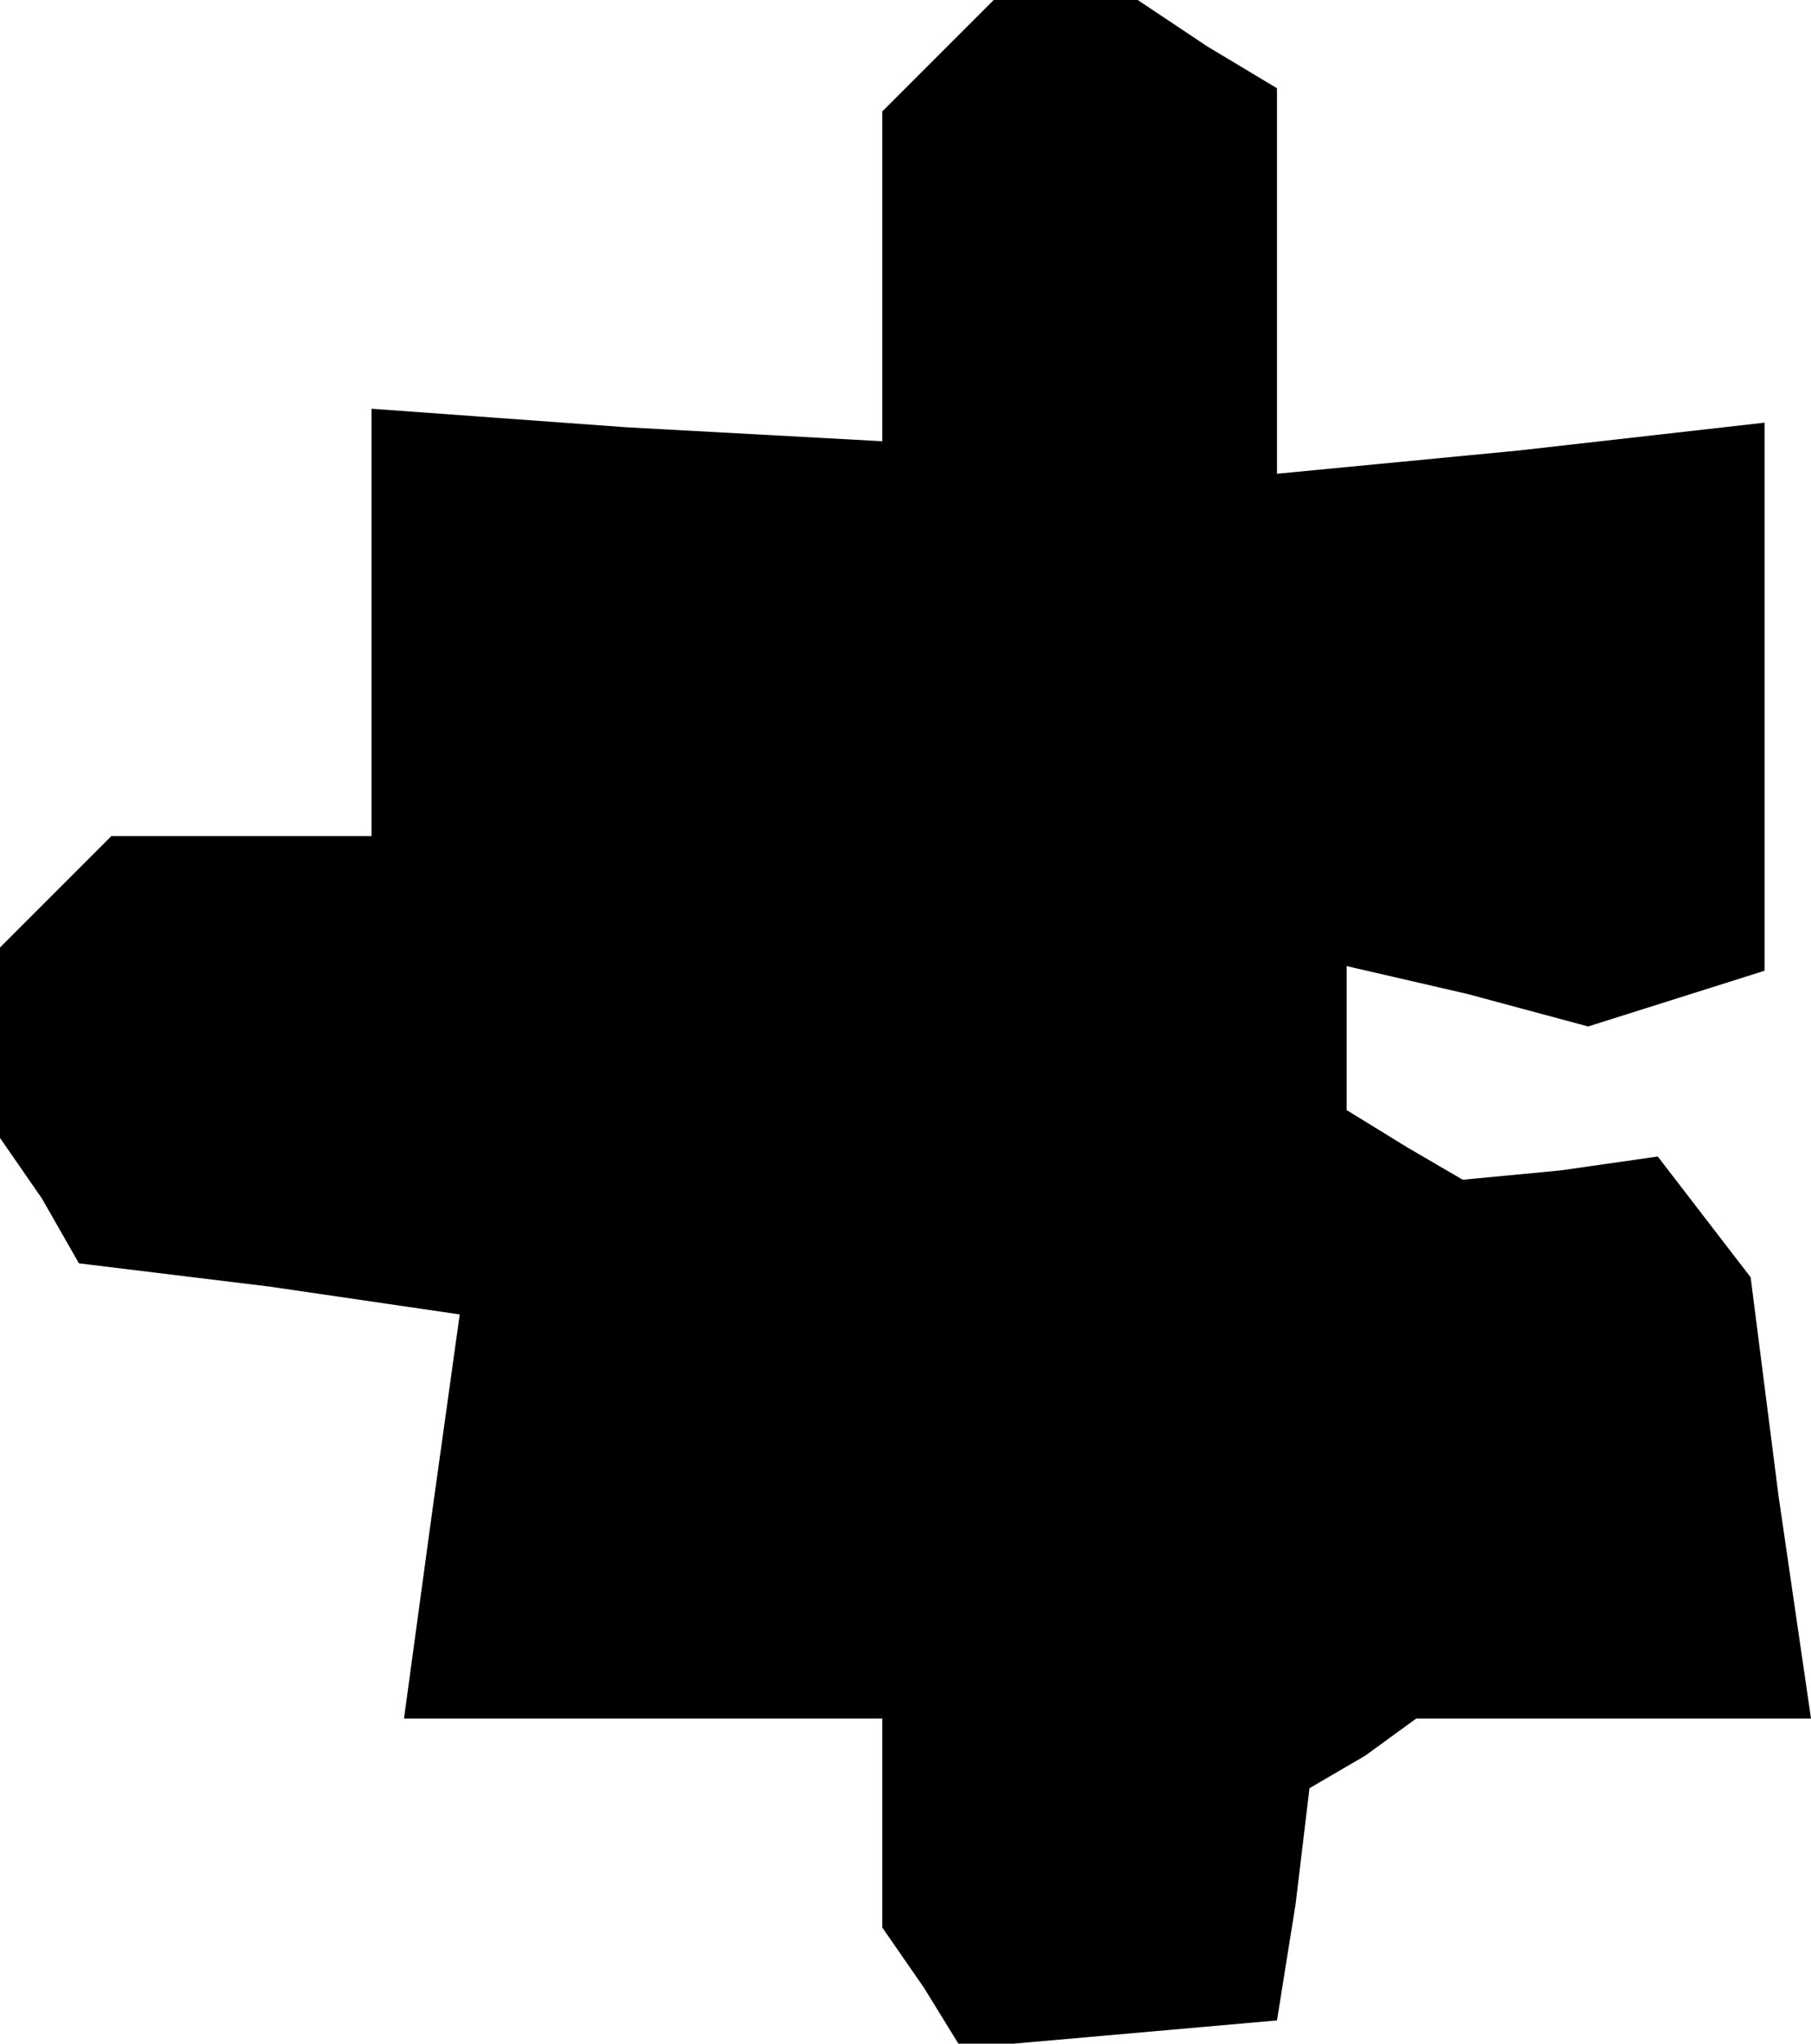 <?xml version="1.0" standalone="no"?>
<!DOCTYPE svg PUBLIC "-//W3C//DTD SVG 20010904//EN"
 "http://www.w3.org/TR/2001/REC-SVG-20010904/DTD/svg10.dtd">
<svg version="1.0" xmlns="http://www.w3.org/2000/svg"
 width="39pt" height="44pt" viewBox="0 0 39 44"
 preserveAspectRatio="xMidYMid meet">
<g transform="translate(0,44) scale(0.1,-0.1)"
fill="#000000" stroke="none">
<path d="M202 428 l-12 -12 0 -35 0 -36 -55 3 -55 4 0 -46 0 -46 -28 0 -28 0
-12 -12 -12 -12 0 -20 0 -21 9 -13 8 -14 41 -5 41 -6 -6 -43 -6 -44 52 0 51 0
0 -22 0 -23 9 -13 8 -13 34 3 34 3 4 25 3 25 12 7 11 8 42 0 43 0 -7 48 -6 47
-10 13 -10 13 -21 -3 -21 -2 -12 7 -13 8 0 16 0 15 26 -6 26 -7 19 6 19 6 0
59 0 59 -53 -6 -52 -5 0 41 0 42 -15 9 -15 10 -15 0 -16 0 -12 -12z"/>
</g>
</svg>
